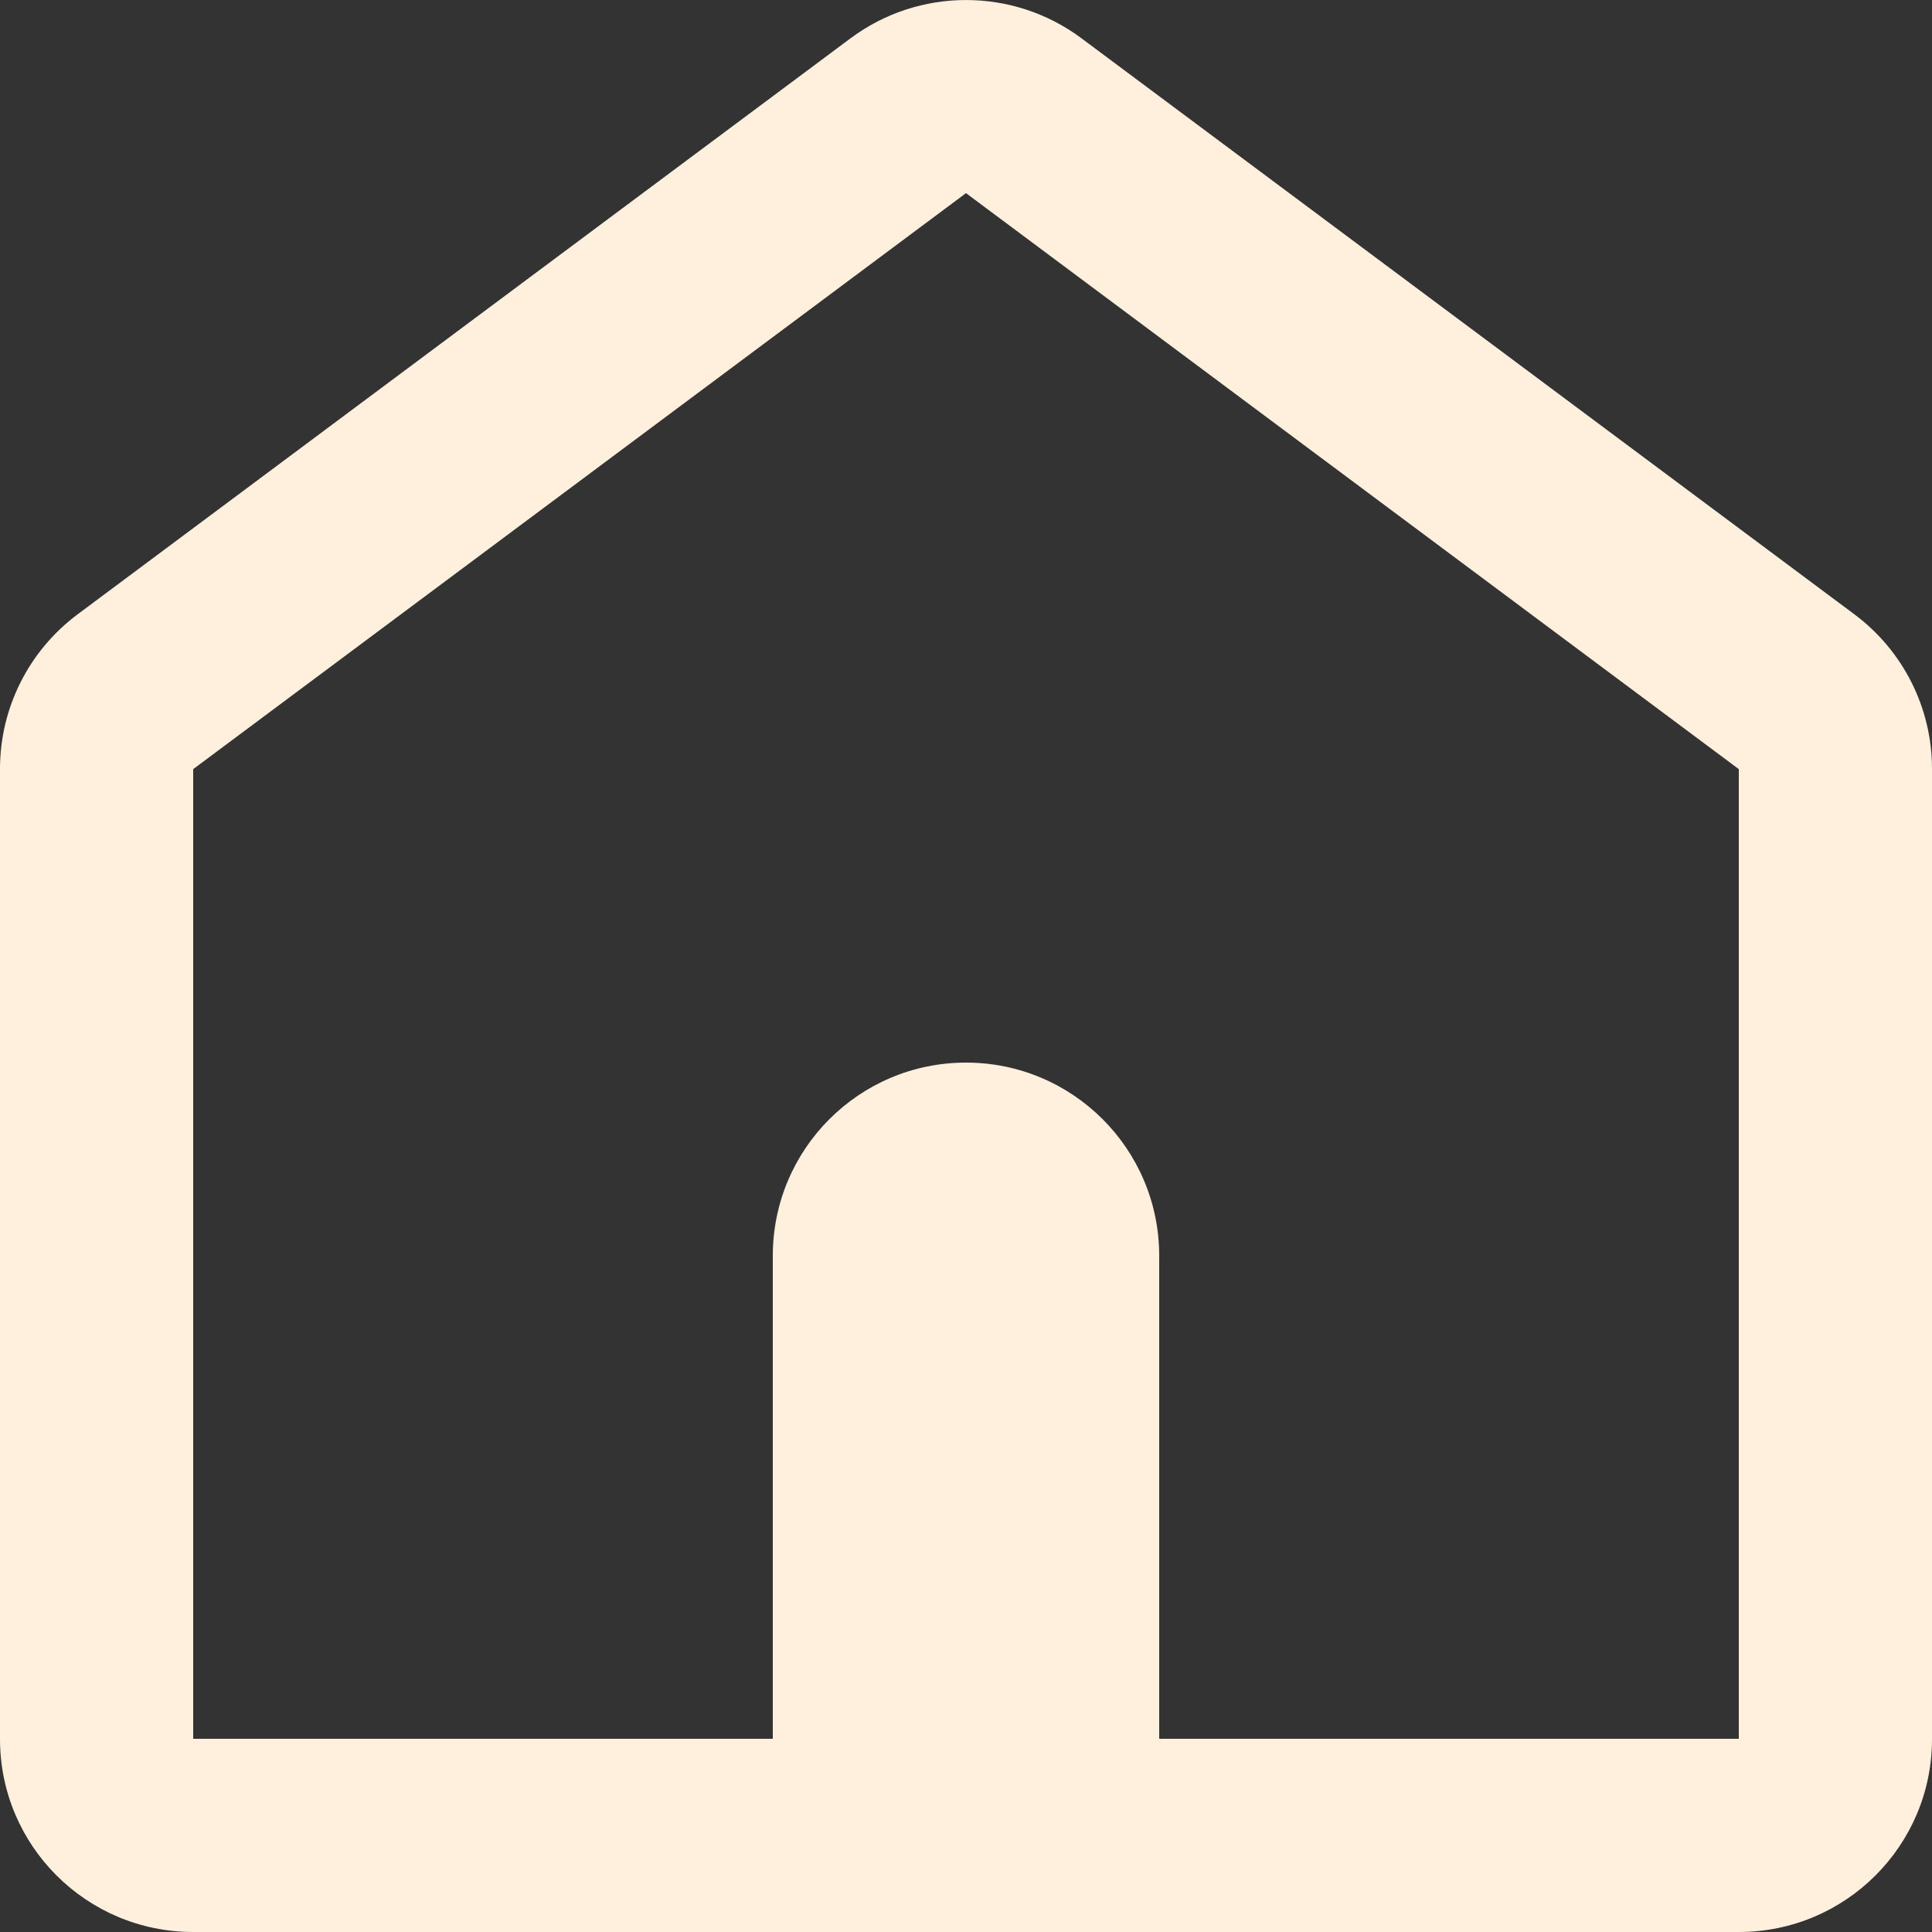 <svg width="20" height="20" viewBox="0 0 20 20" fill="currentColor" xmlns="http://www.w3.org/2000/svg">
<rect x="0" y="0" width="20" height="20" fill="#333333" stroke="none"/>
<path fill-rule="evenodd" clip-rule="evenodd" d="M2 20C0.895 20 0 19.106 0 18.003V7.959C0 7.329 0.298 6.736 0.804 6.359L8.804 0.397C9.513 -0.132 10.487 -0.132 11.196 0.397L19.196 6.359C19.702 6.736 20 7.329 20 7.959V18.003C20 19.106 19.105 20 18 20H2ZM10.001 2L18 7.962V18H12V13C12 11.895 11.105 11 10 11C8.895 11 8 11.895 8 13V18H2L2 7.962L9.999 2L10 2L10.001 2Z" fill="#FFF0DE"/>
</svg>
